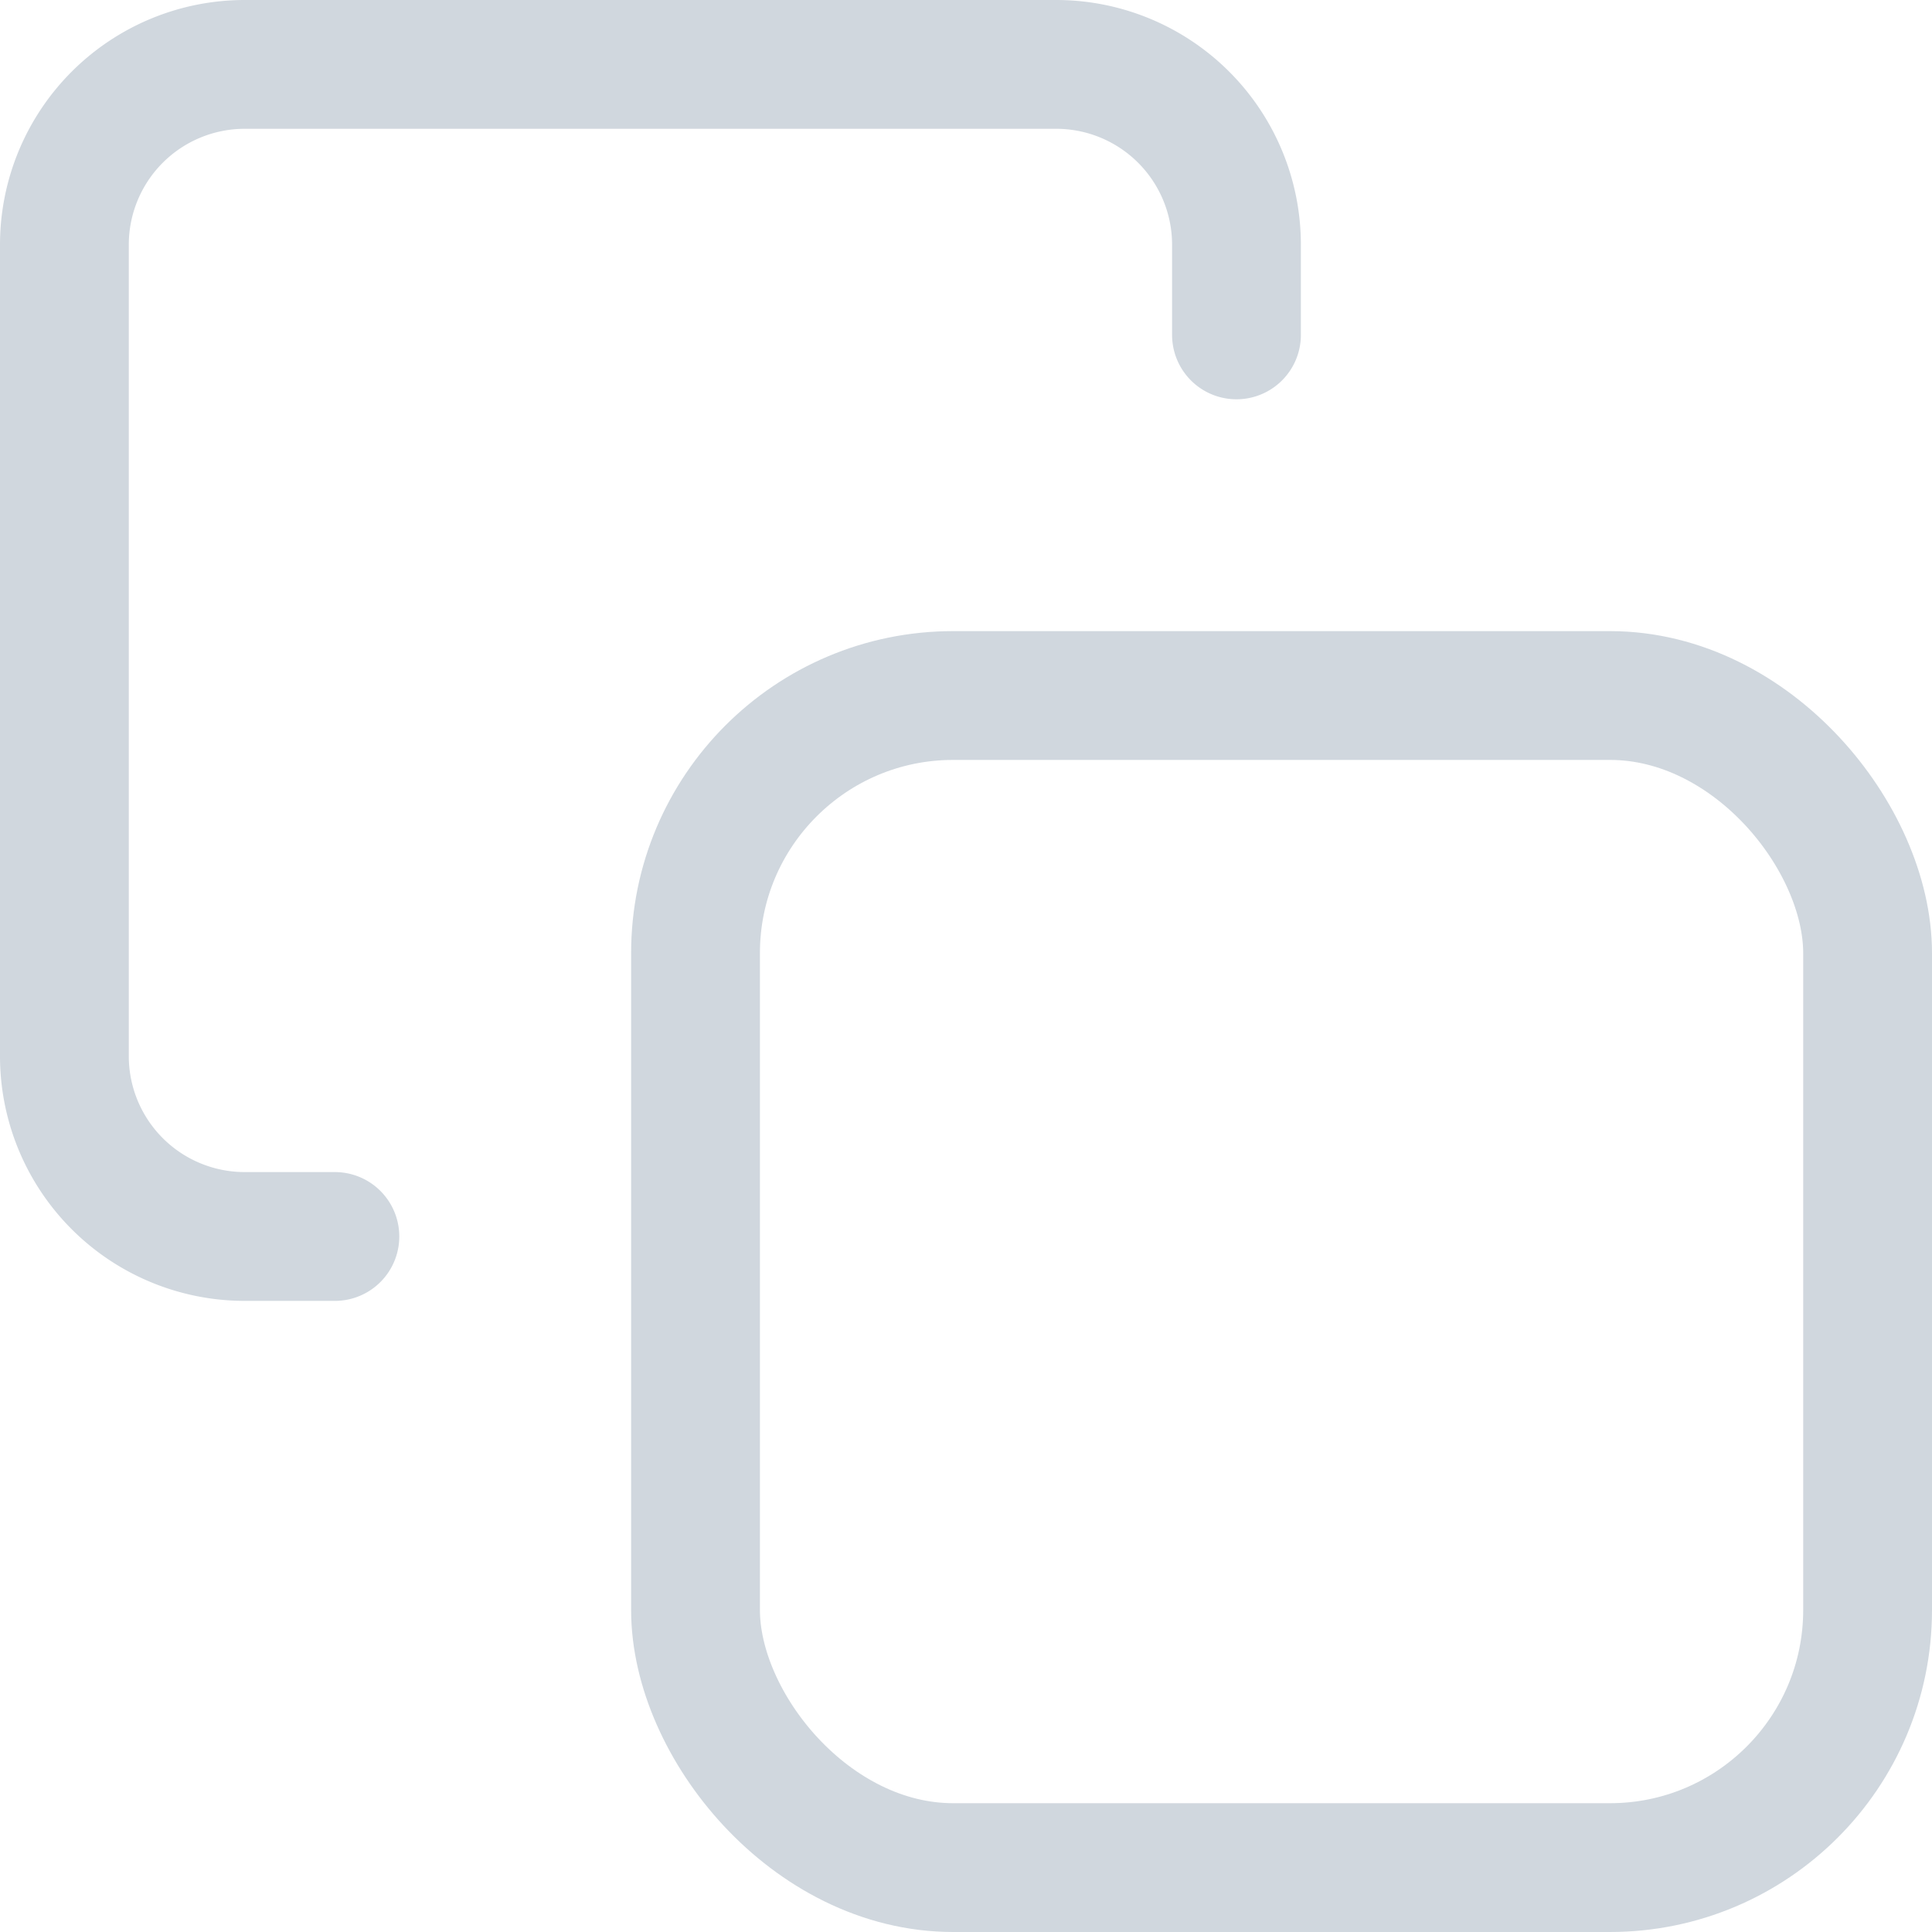 <svg xmlns="http://www.w3.org/2000/svg" width="15" height="15">
    <g transform="translate(-1.5 -1.5)" fill="none" stroke="#d0d7de" stroke-linecap="round" stroke-linejoin="round">
        <rect data-name="Retângulo 5" width="9.1" height="9.1" rx="2" transform="translate(6.9 6.9)" />
        <path data-name="Caminho 206"
            d="M4.1 11.1h-.7A1.4 1.4 0 0 1 2 9.7V3.4A1.4 1.4 0 0 1 3.4 2h6.3a1.4 1.4 0 0 1 1.4 1.4v.7" />
    </g>
</svg>